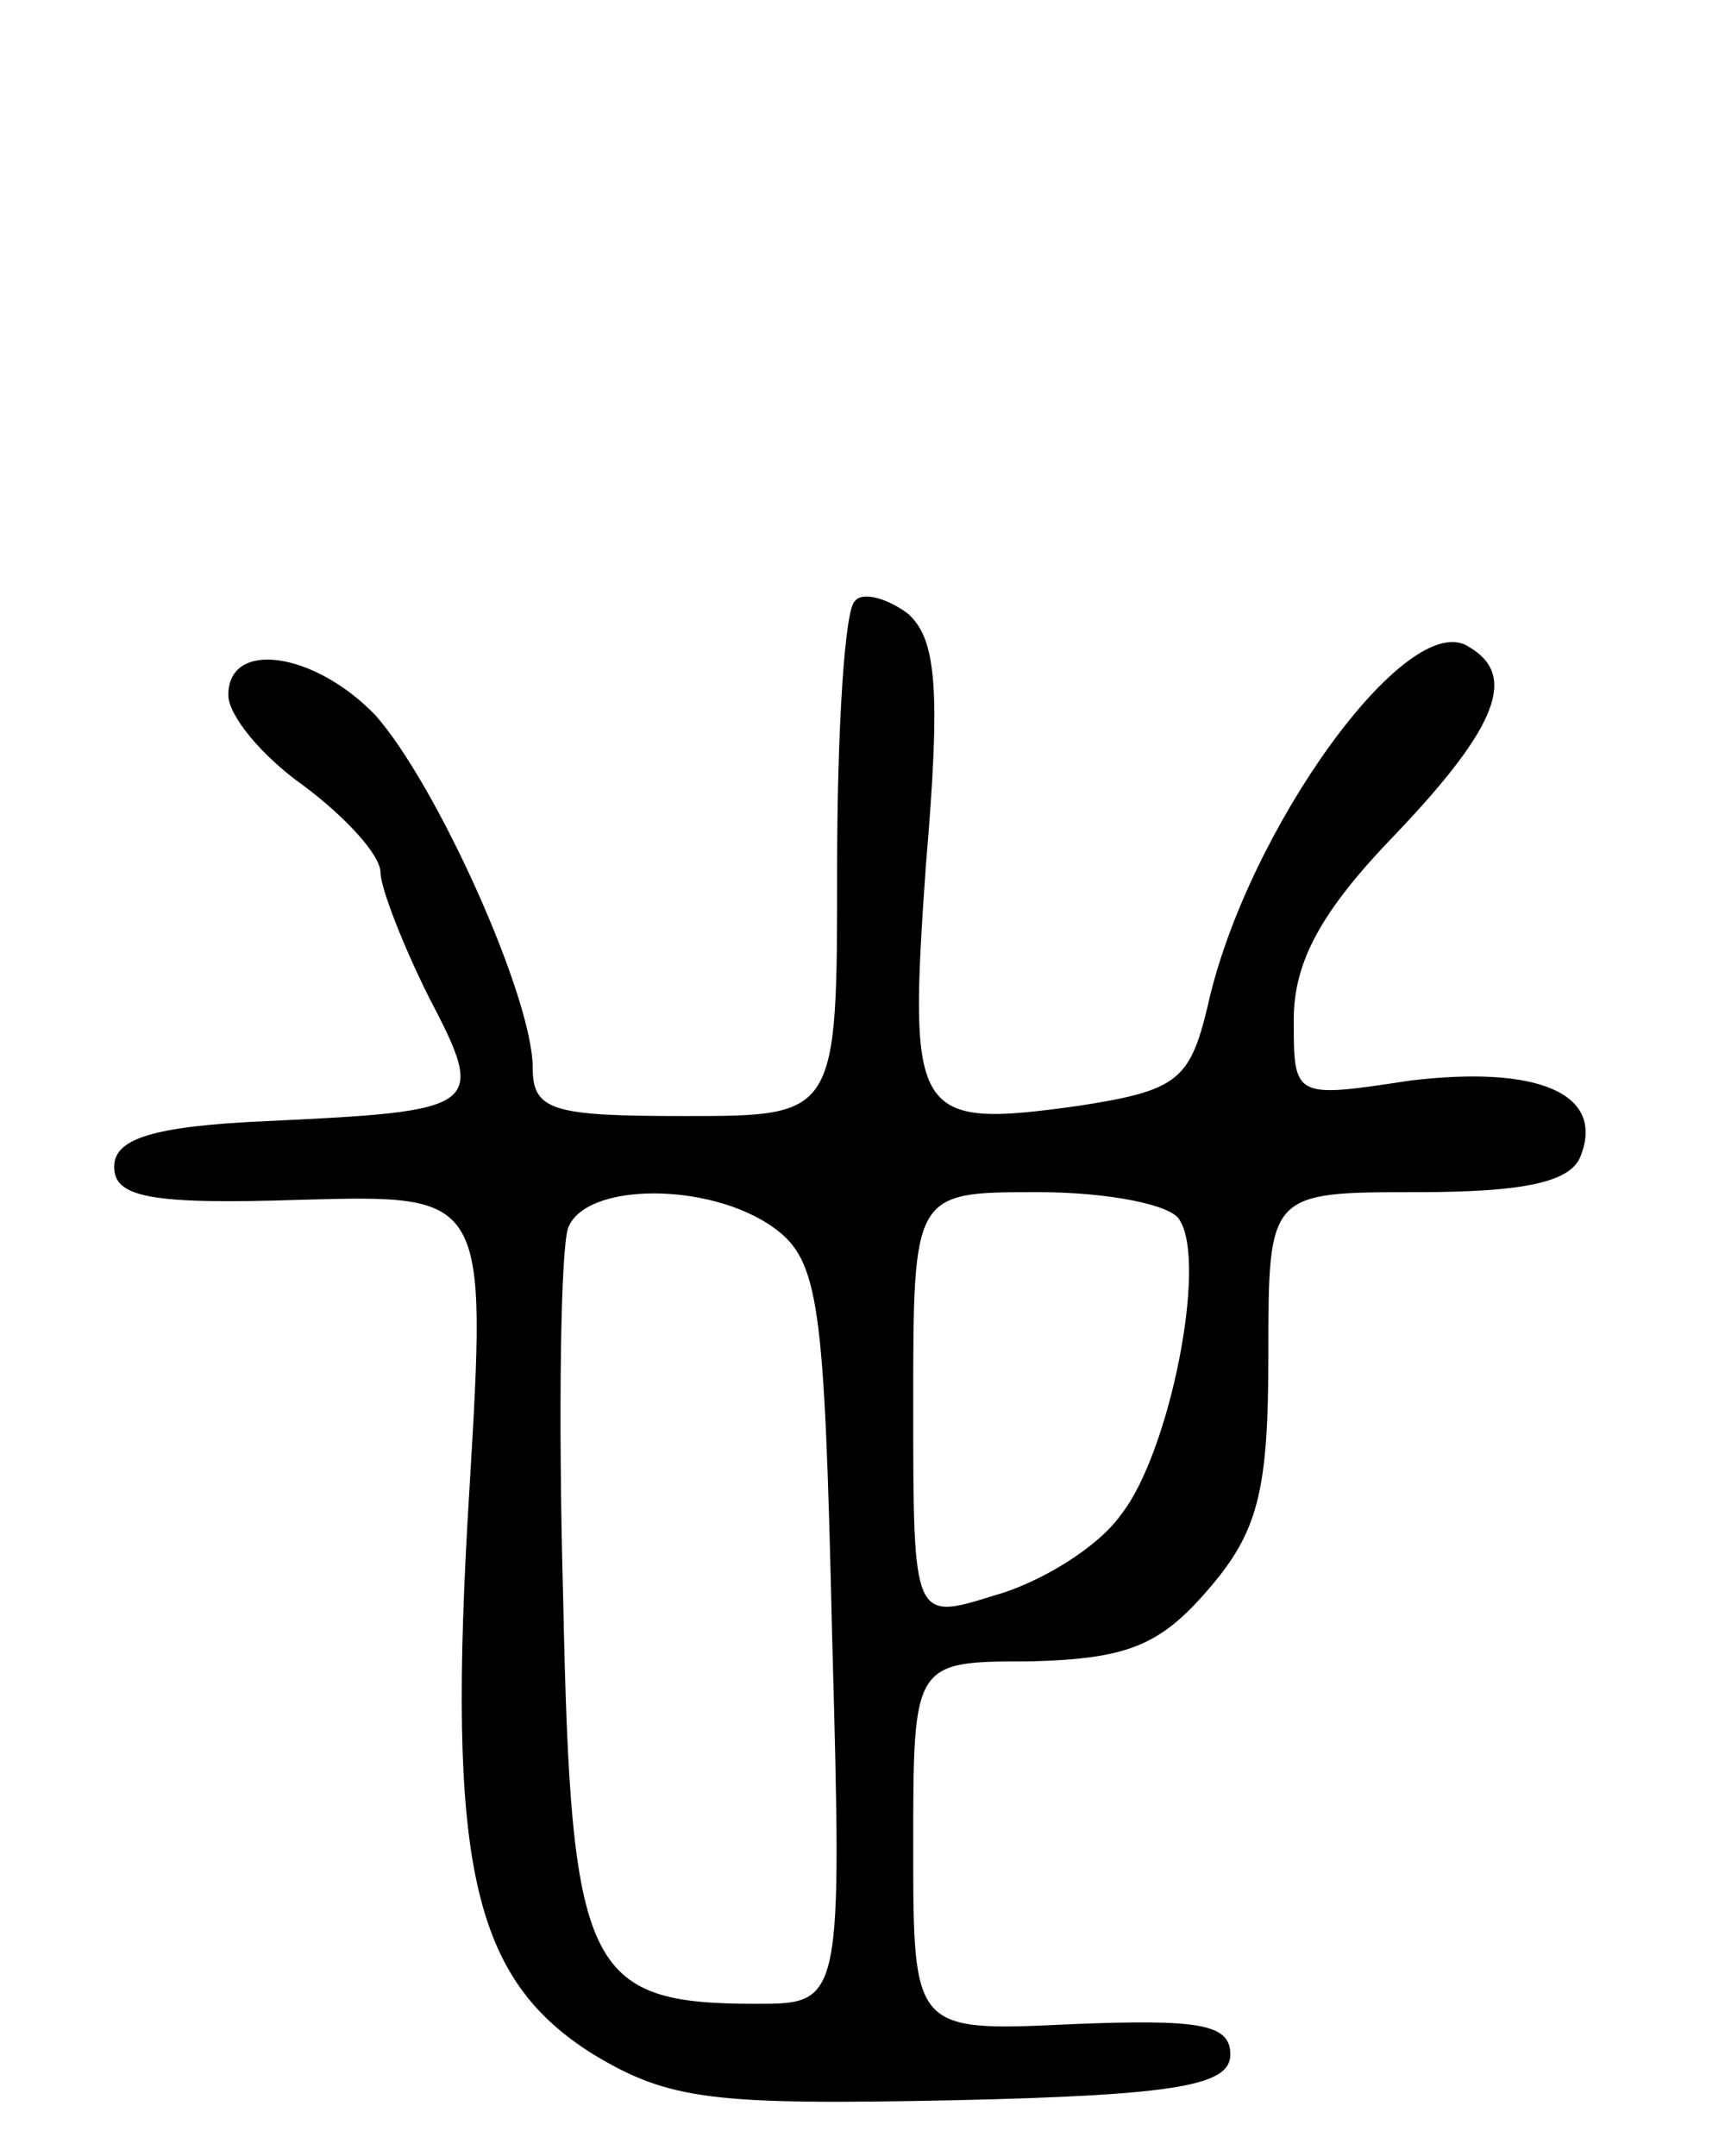 <svg version="1.0" xmlns="http://www.w3.org/2000/svg"
 width="68pt" height="85pt" viewBox="0 0 68 85"
 preserveAspectRatio="xMidYMid meet">
<g transform="translate(0,85) scale(0.1,-0.1)"
fill="#000000" stroke="none">
<path d="M337 613 c-4 -3 -7 -51 -7 -105 0 -98 0 -98 -60 -98 -52 0 -60 2 -60
19 0 28 -38 112 -62 139 -24 25 -58 30 -58 8 0 -8 13 -24 30 -36 16 -12 30
-27 30 -34 0 -6 9 -29 19 -49 23 -44 21 -45 -64 -49 -45 -2 -60 -7 -60 -18 0
-12 14 -15 74 -13 73 2 73 2 66 -115 -9 -147 1 -192 49 -222 30 -18 47 -20
143 -18 88 2 108 6 108 18 0 12 -12 14 -62 12 -63 -3 -63 -3 -63 70 0 73 0 73
46 73 38 1 51 6 70 28 20 23 24 39 24 93 0 64 0 64 59 64 42 0 60 4 64 14 10
25 -17 36 -67 30 -46 -7 -46 -7 -46 24 0 23 11 43 40 73 41 43 48 63 29 74
-24 16 -88 -73 -103 -142 -7 -29 -12 -33 -51 -39 -65 -9 -67 -5 -60 95 6 70 4
89 -7 99 -8 6 -18 9 -21 5z m-32 -247 c18 -13 20 -30 23 -160 4 -146 4 -146
-30 -146 -67 0 -73 13 -76 160 -2 72 -1 138 2 146 7 18 56 18 81 0z m160 3
c11 -17 -4 -92 -23 -116 -9 -13 -32 -27 -50 -32 -32 -10 -32 -10 -32 75 0 84
0 84 49 84 28 0 53 -5 56 -11z"/>
</g>
</svg>
